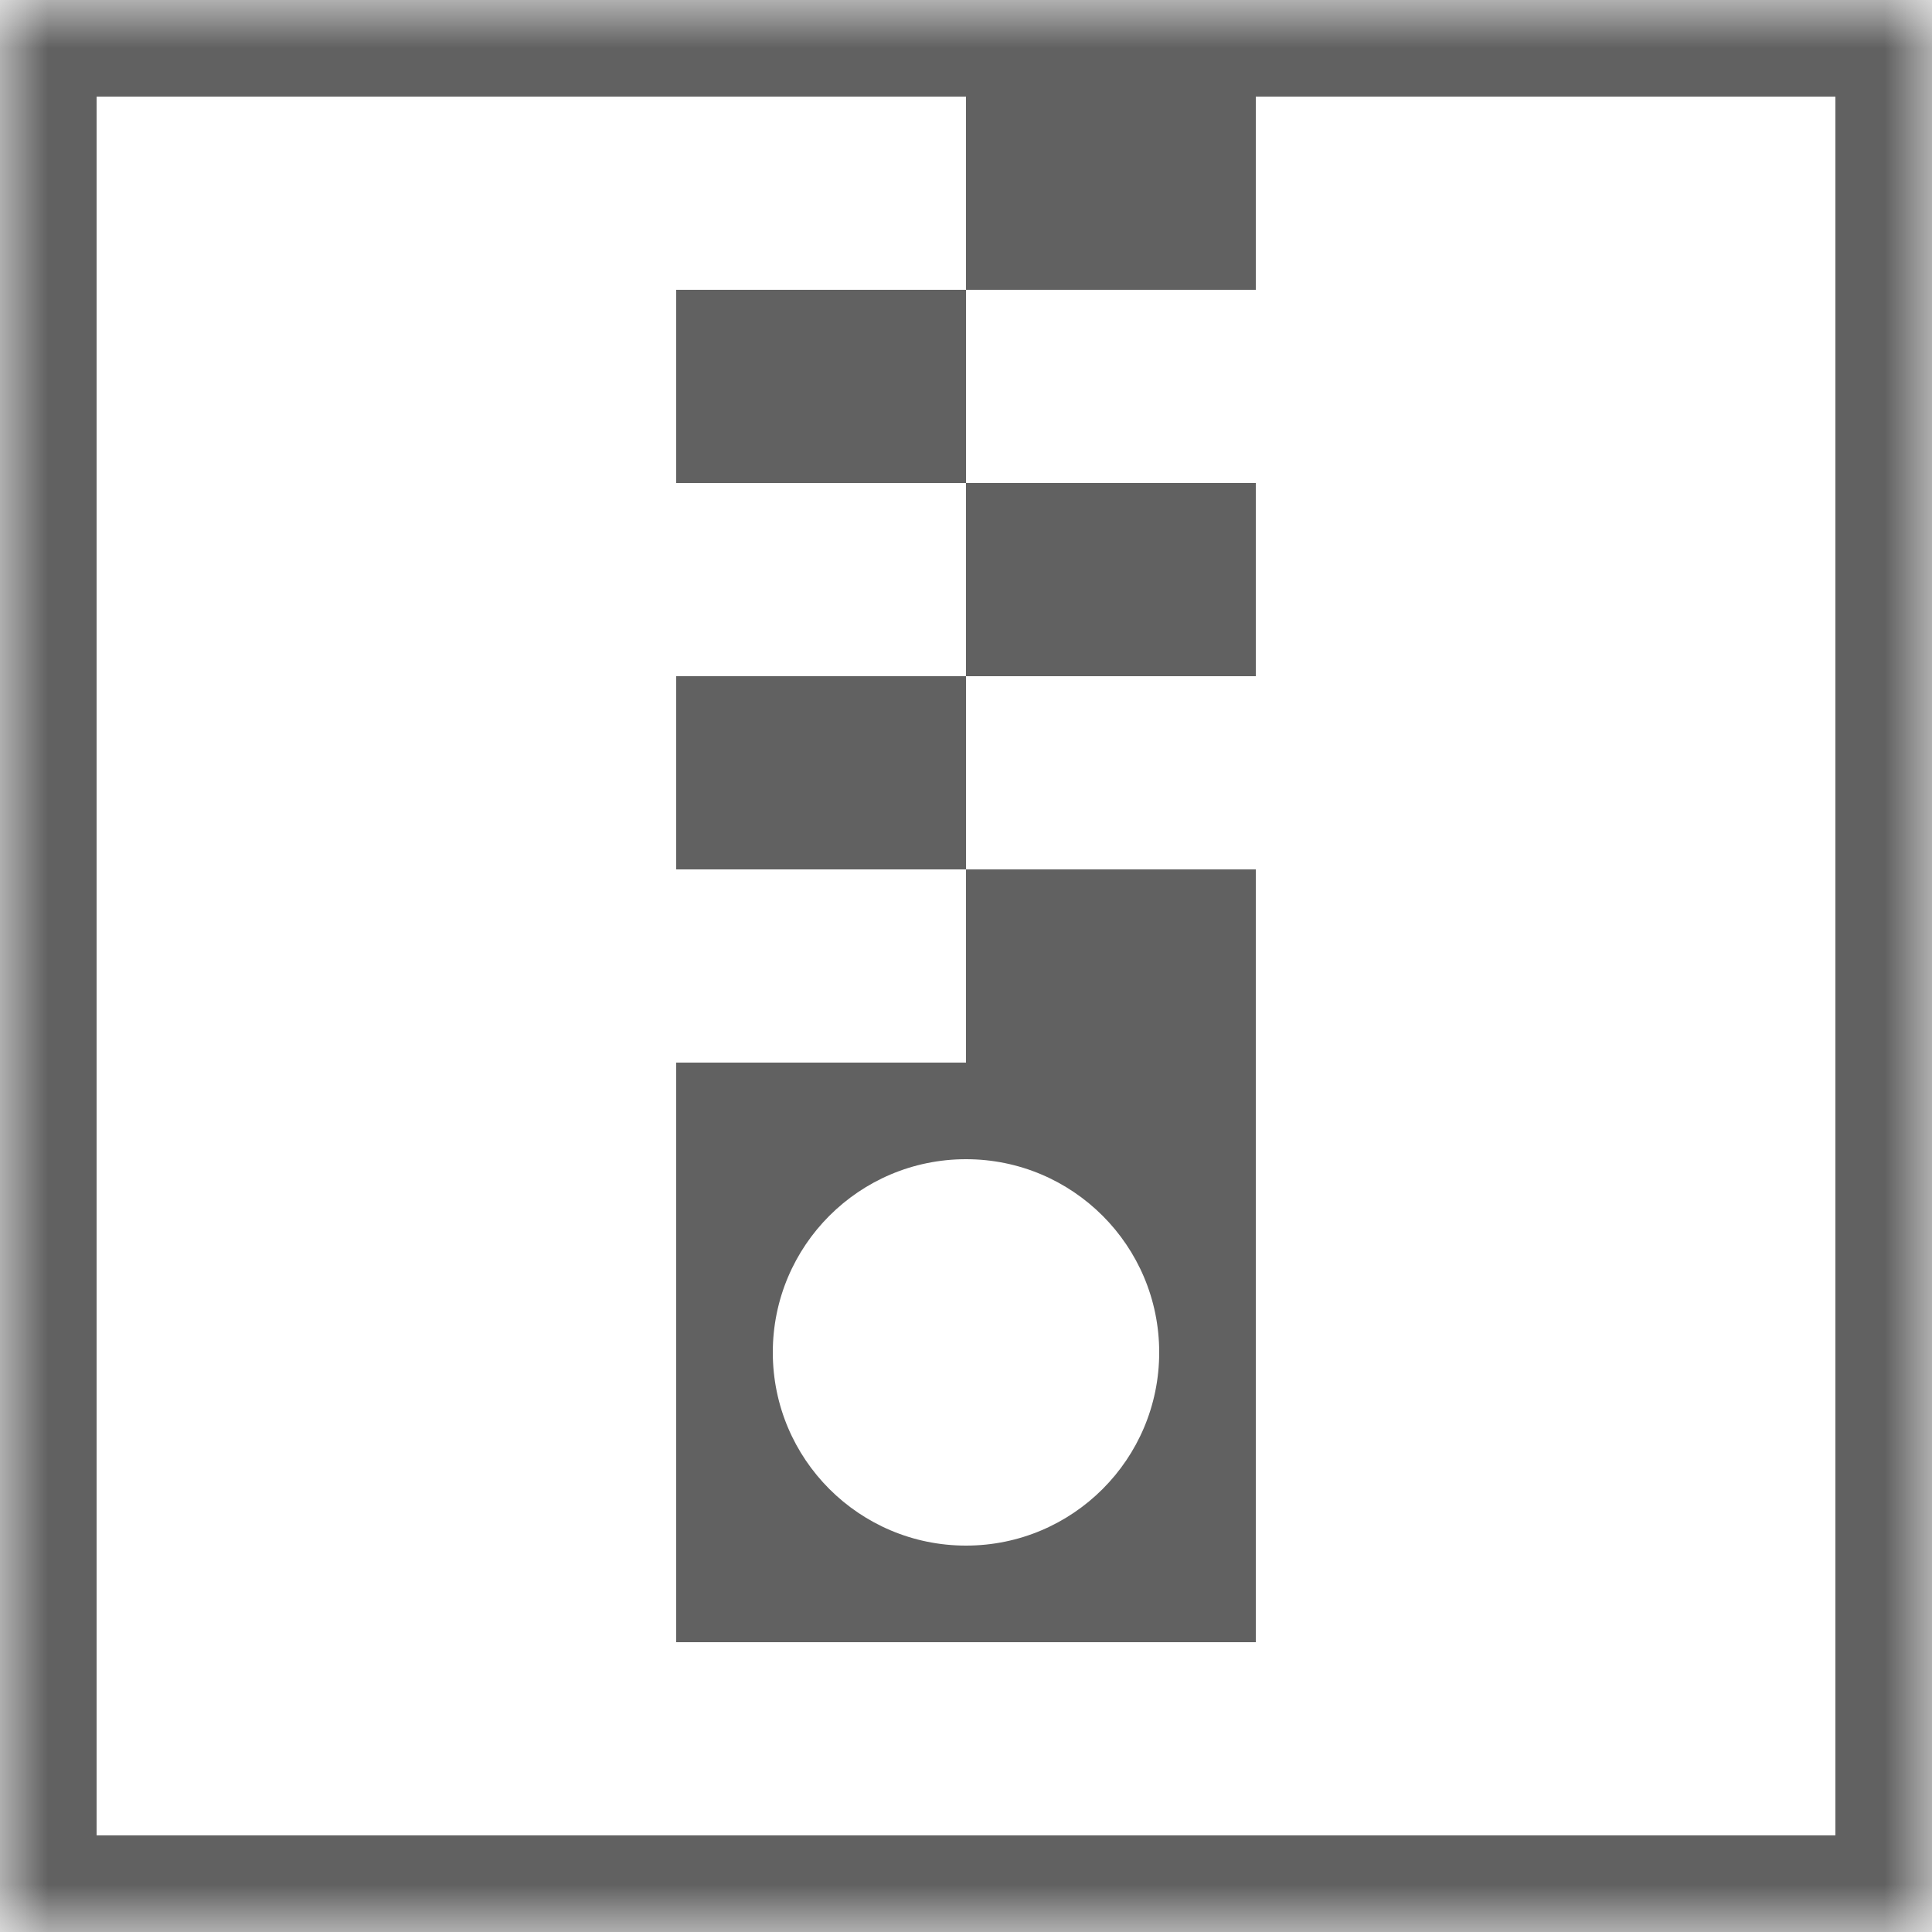 <?xml version="1.0" encoding="UTF-8" standalone="no"?>
<svg width="20px" height="20px" viewBox="0 0 20 20" version="1.1" xmlns="http://www.w3.org/2000/svg" xmlns:xlink="http://www.w3.org/1999/xlink">
    <!-- Generator: Sketch 39.1 (31720) - http://www.bohemiancoding.com/sketch -->
    <title>Rectangle</title>
    <desc>Created with Sketch.</desc>
    <defs>
        <rect id="path-1" x="0" y="0" width="20" height="20"></rect>
        <mask id="mask-2" maskContentUnits="userSpaceOnUse" maskUnits="objectBoundingBox" x="0" y="0" width="20" height="20" fill="white">
            <use xlink:href="#path-1"></use>
        </mask>
    </defs>
    <g id="Document-Icons" stroke="none" stroke-width="1" fill="none" fill-rule="evenodd">
        <g id="Acrobat-Copy">
            <use id="Rectangle" stroke="#616161" mask="url(#mask-2)" stroke-width="2" xlink:href="#path-1"></use>
            <rect id="Rectangle-2-Copy" fill="#616161" x="10" y="1" width="3" height="2"></rect>
            <rect id="Rectangle-2-Copy-2" fill="#616161" x="7" y="3" width="3" height="2"></rect>
            <rect id="Rectangle-2-Copy-3" fill="#616161" x="10" y="5" width="3" height="2"></rect>
            <rect id="Rectangle-2-Copy-4" fill="#616161" x="7" y="7" width="3" height="2"></rect>
            <rect id="Rectangle-2-Copy-5" fill="#616161" x="10" y="9" width="3" height="2"></rect>
            <path d="M7,11 L13,11 L13,17 L7,17 L7,11 Z M10,16 C11.105,16 12,15.105 12,14 C12,12.895 11.105,12 10,12 C8.895,12 8,12.895 8,14 C8,15.105 8.895,16 10,16 Z" id="Combined-Shape" fill="#616161"></path>
        </g>
    </g>
</svg>